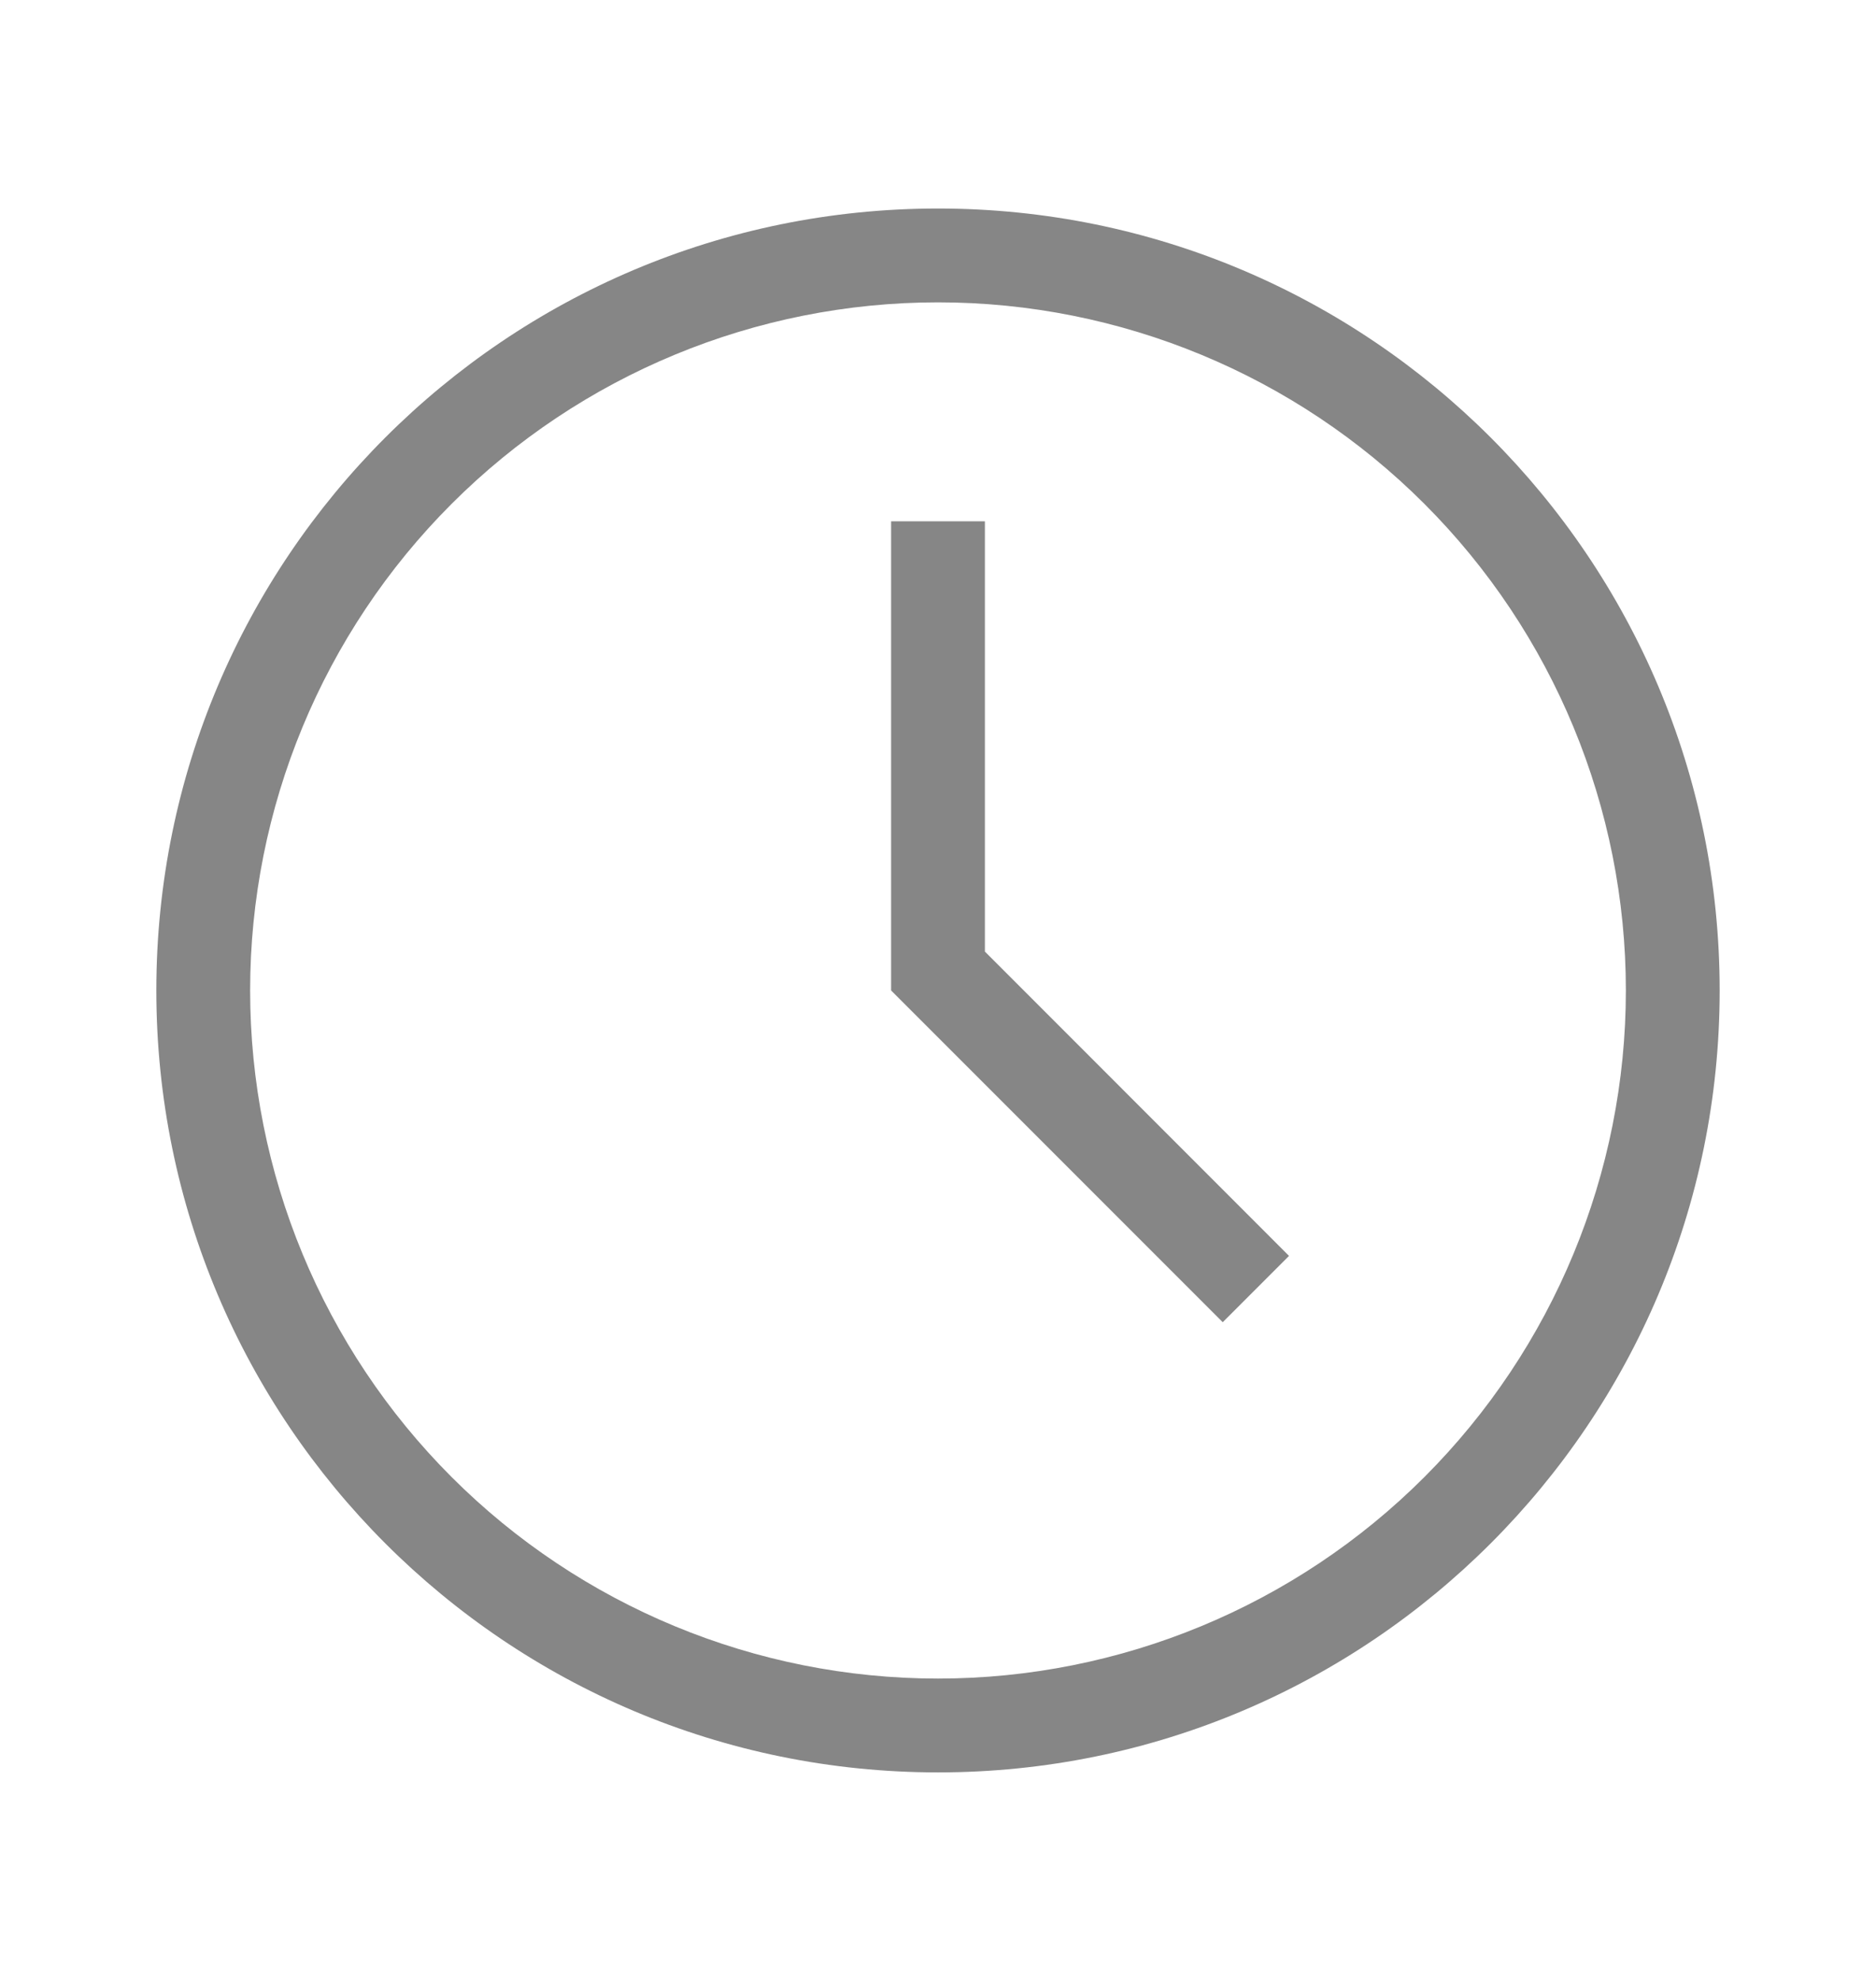 <svg width="18" height="19" viewBox="0 0 18 19" fill="none" xmlns="http://www.w3.org/2000/svg">
<path fill-rule="evenodd" clip-rule="evenodd" d="M9.45 9.127L12.368 12.046L11.732 12.682L8.55 9.5V5H9.45V9.127ZM9 17C4.858 17 1.5 13.642 1.5 9.5C1.5 5.358 4.858 2 9 2C13.142 2 16.5 5.358 16.5 9.5C16.5 13.642 13.142 17 9 17ZM9 16.1C10.75 16.1 12.429 15.405 13.667 14.167C14.905 12.929 15.6 11.25 15.6 9.5C15.6 7.75 14.905 6.071 13.667 4.833C12.429 3.595 10.75 2.9 9 2.9C7.25 2.9 5.571 3.595 4.333 4.833C3.095 6.071 2.4 7.75 2.4 9.5C2.4 11.25 3.095 12.929 4.333 14.167C5.571 15.405 7.25 16.1 9 16.1Z" fill="#868686"/>
</svg>
